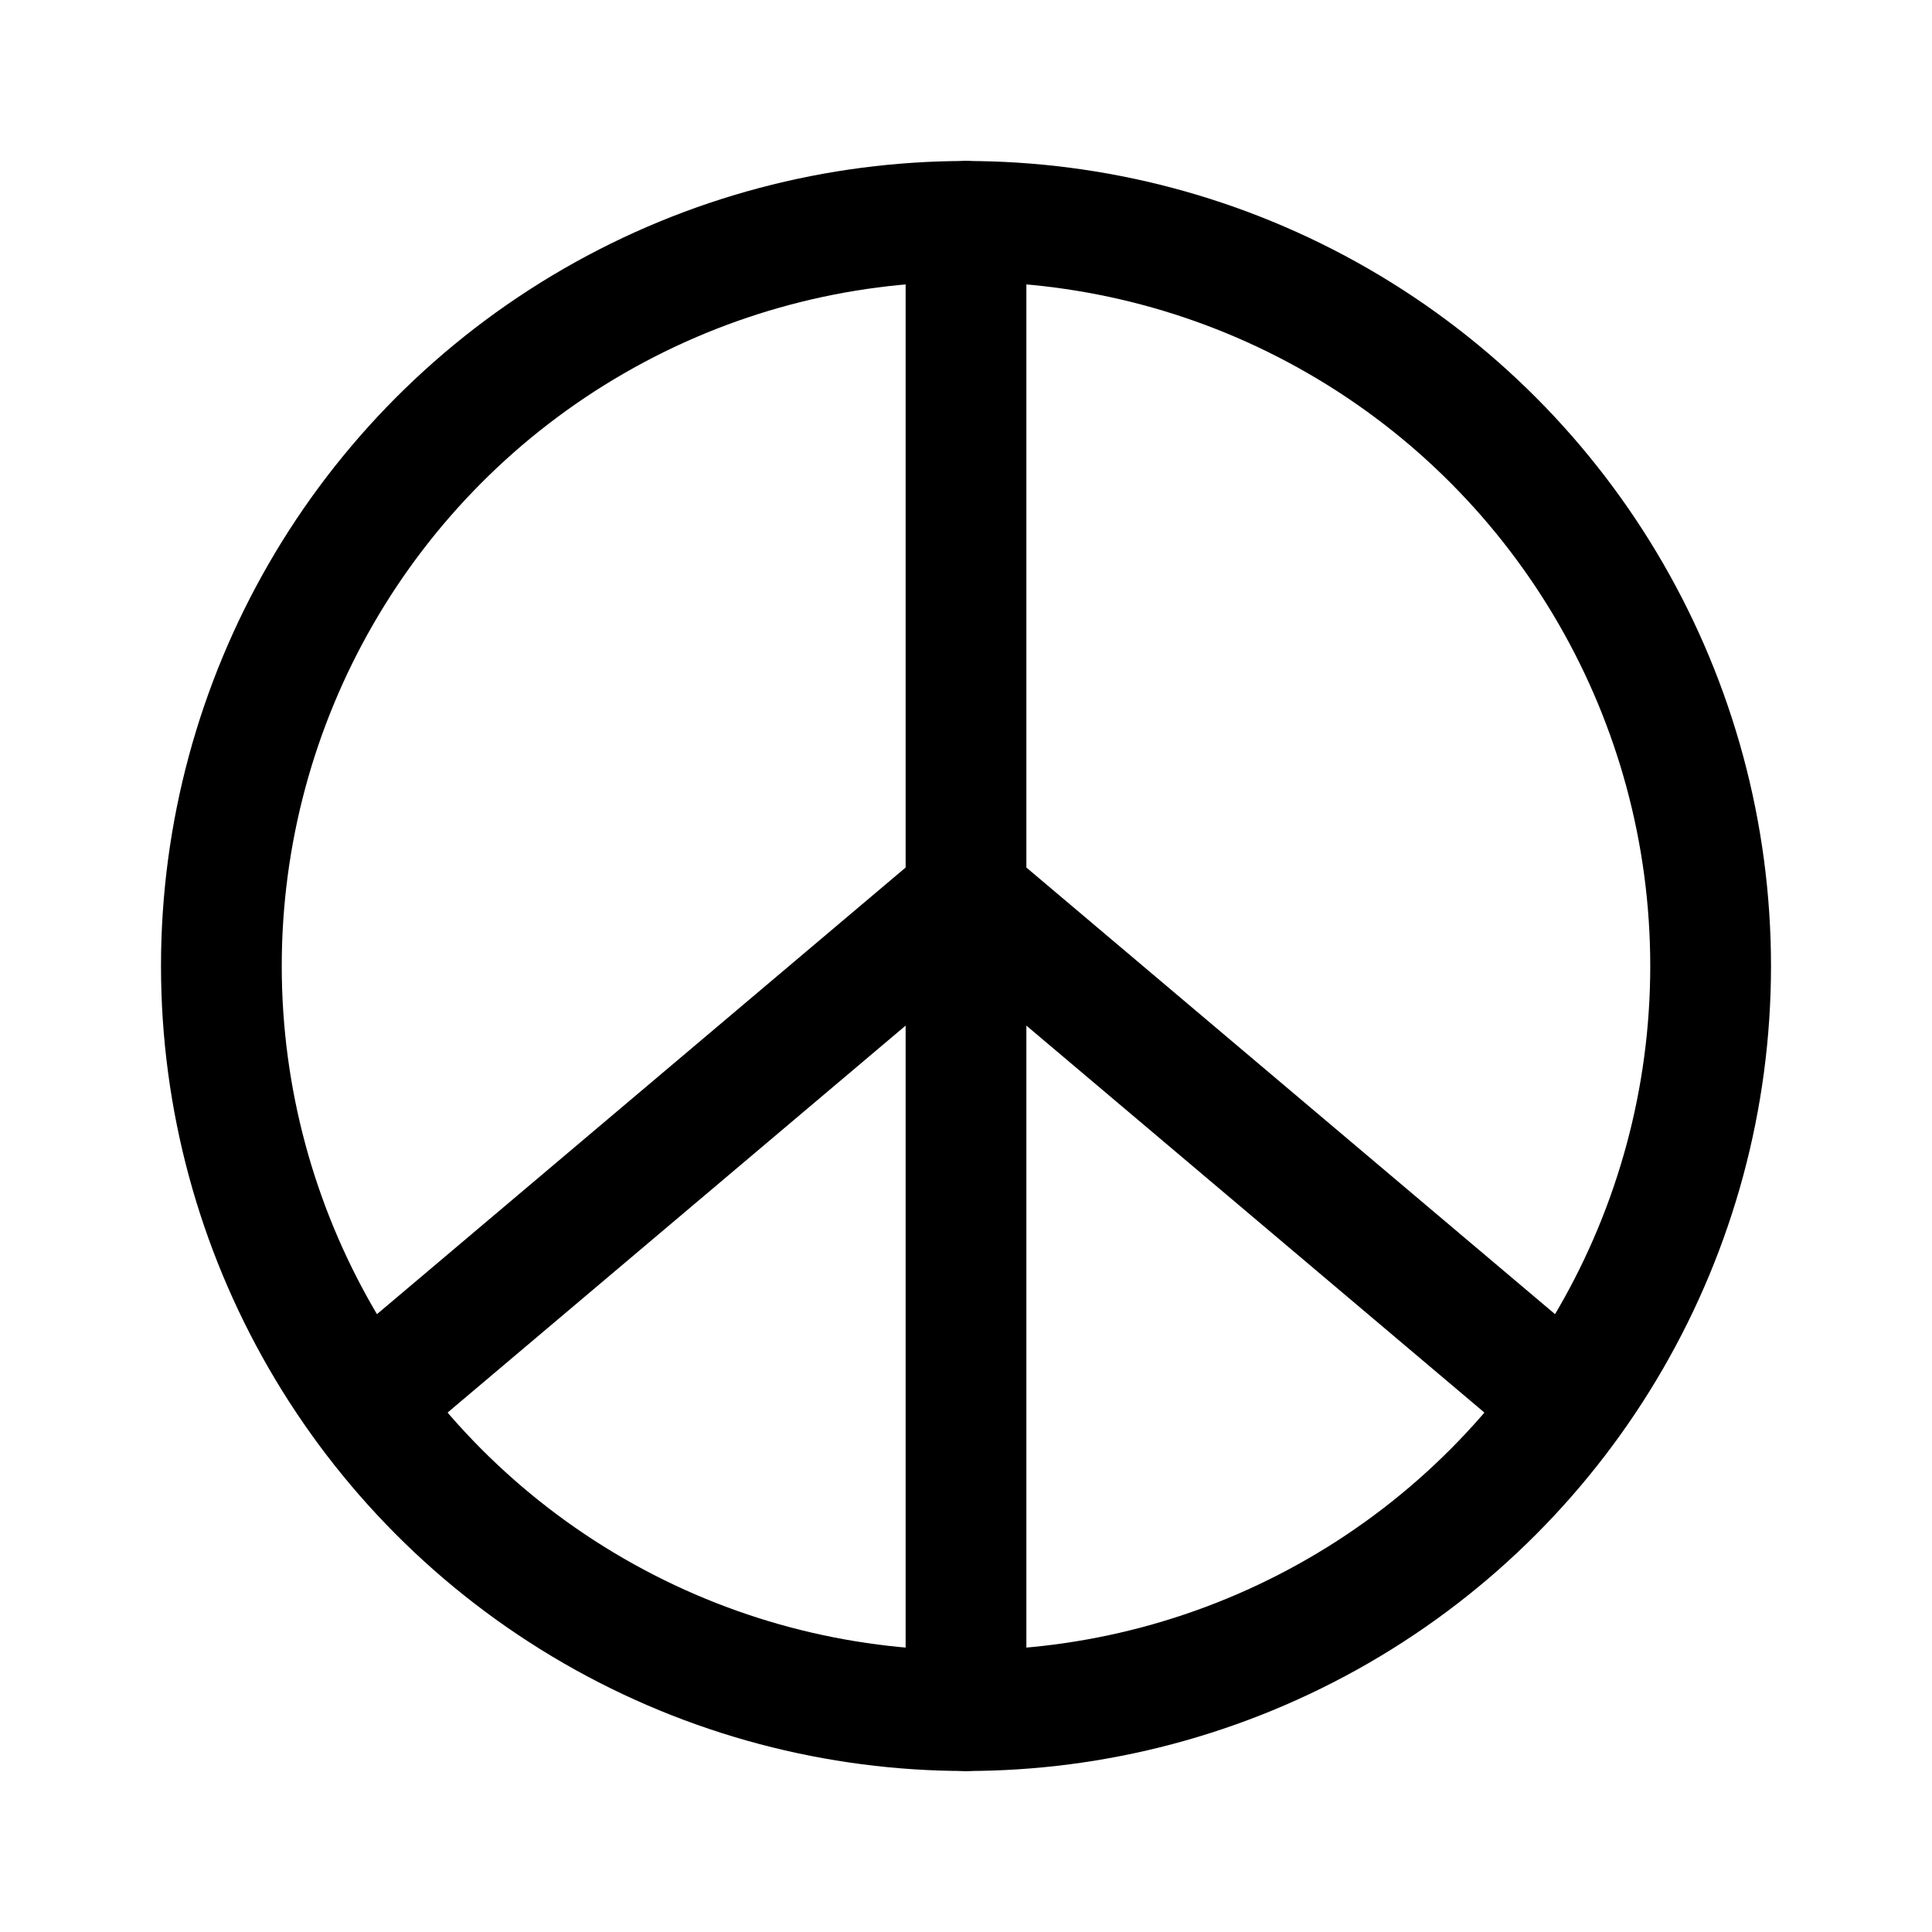 <svg xmlns="http://www.w3.org/2000/svg" width="192" height="192" fill="none"><path stroke="#000" stroke-linecap="round" stroke-linejoin="round" stroke-width="12" d="M96 22v148m-58-32 58-49m58 49L96 89"/><circle cx="96" cy="96" r="74" stroke="#000" stroke-linecap="round" stroke-linejoin="round" stroke-width="12"/></svg>
